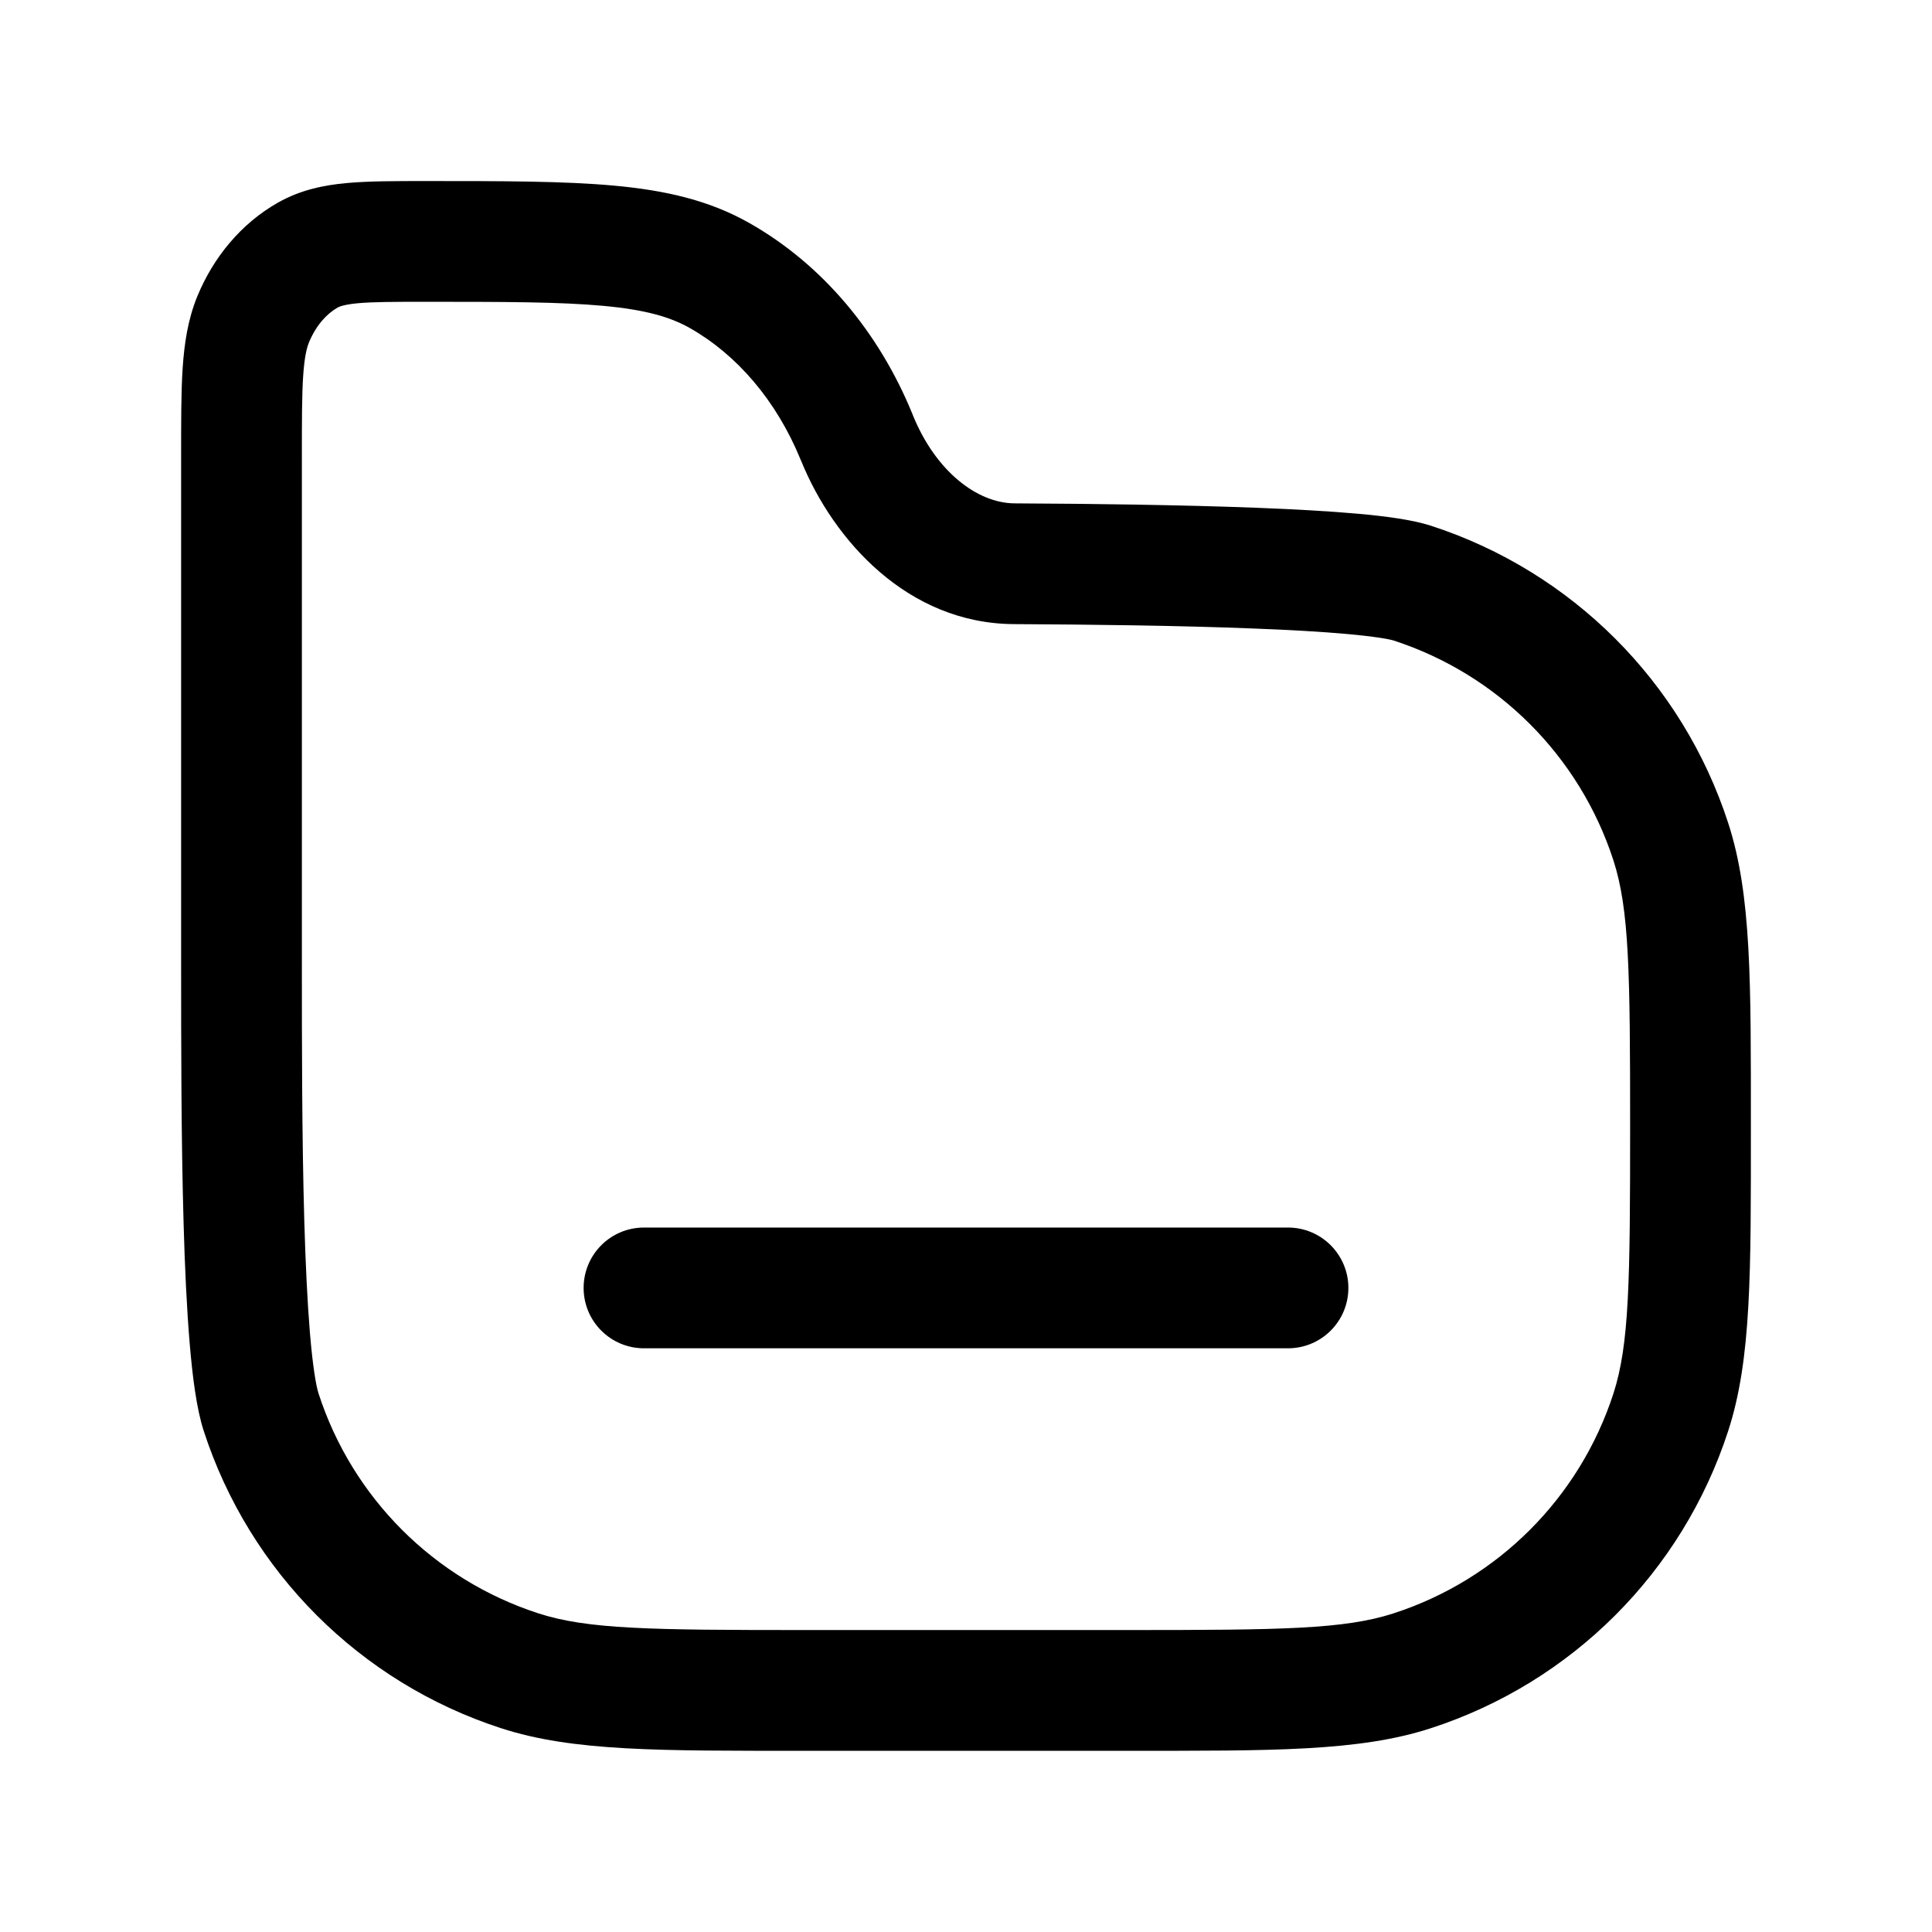 <svg width="24" height="24" viewBox="0 0 24 24" fill="none" xmlns="http://www.w3.org/2000/svg">
<path d="M6.455 20.755L6.223 21.468L6.223 21.468L6.455 20.755ZM3.244 17.544L3.958 17.313L3.958 17.313L3.244 17.544ZM20.755 17.544L21.468 17.776L21.468 17.776L20.755 17.544ZM17.545 20.755L17.776 21.468L17.776 21.468L17.545 20.755ZM12.6 7.003L12.596 7.753L12.596 7.753L12.6 7.003ZM17.545 7.244L17.776 6.531L17.776 6.531L17.545 7.244ZM20.755 10.454L21.468 10.223L21.468 10.223L20.755 10.454ZM8.941 3.424L8.571 4.076L8.571 4.076L8.941 3.424ZM10.64 5.426L9.945 5.709L9.945 5.709L10.64 5.426ZM3.823 3.169L3.453 2.517L3.453 2.517L3.823 3.169ZM3.144 3.97L2.449 3.686L2.449 3.686L3.144 3.97ZM10.649 5.449L9.955 5.732L9.955 5.732L10.649 5.449ZM8 15.249C7.585 15.249 7.25 15.585 7.25 15.999C7.25 16.414 7.585 16.749 8 16.749V15.249ZM16 16.749C16.414 16.749 16.75 16.414 16.75 15.999C16.75 15.585 16.414 15.249 16 15.249V16.749ZM14 20.249H10V21.749H14V20.249ZM10 20.249C8.08 20.249 7.298 20.24 6.686 20.041L6.223 21.468C7.117 21.759 8.197 21.749 10 21.749V20.249ZM2.25 11.999C2.25 12.928 2.25 14.137 2.281 15.209C2.296 15.745 2.32 16.255 2.356 16.685C2.39 17.091 2.44 17.496 2.531 17.776L3.958 17.313C3.926 17.217 3.885 16.972 3.85 16.559C3.818 16.169 3.795 15.69 3.78 15.166C3.75 14.119 3.75 12.932 3.75 11.999H2.25ZM6.686 20.041C5.393 19.621 4.378 18.607 3.958 17.313L2.531 17.776C3.1 19.527 4.472 20.899 6.223 21.468L6.686 20.041ZM20.25 13.999C20.25 15.919 20.24 16.701 20.042 17.313L21.468 17.776C21.759 16.882 21.75 15.802 21.75 13.999H20.25ZM14 21.749C15.803 21.749 16.882 21.759 17.776 21.468L17.313 20.041C16.701 20.24 15.919 20.249 14 20.249V21.749ZM20.042 17.313C19.621 18.607 18.607 19.621 17.313 20.041L17.776 21.468C19.527 20.899 20.899 19.527 21.468 17.776L20.042 17.313ZM12.596 7.753C13.566 7.758 14.648 7.771 15.557 7.807C16.012 7.824 16.415 7.847 16.736 7.876C17.08 7.907 17.26 7.94 17.313 7.957L17.776 6.531C17.542 6.455 17.203 6.412 16.87 6.382C16.514 6.35 16.081 6.326 15.615 6.308C14.681 6.272 13.578 6.258 12.604 6.253L12.596 7.753ZM21.75 13.999C21.75 12.197 21.759 11.117 21.468 10.223L20.042 10.686C20.24 11.298 20.25 12.08 20.25 13.999H21.75ZM17.313 7.957C18.607 8.378 19.621 9.392 20.042 10.686L21.468 10.223C20.899 8.472 19.527 7.1 17.776 6.531L17.313 7.957ZM3.75 11.999V5.693H2.25V11.999H3.75ZM5.285 3.749C6.269 3.749 6.955 3.75 7.491 3.799C8.015 3.847 8.326 3.937 8.571 4.076L9.311 2.772C8.808 2.486 8.261 2.364 7.628 2.306C7.008 2.249 6.241 2.249 5.285 2.249V3.749ZM8.571 4.076C9.151 4.405 9.644 4.973 9.945 5.709L11.334 5.142C10.92 4.129 10.216 3.285 9.311 2.772L8.571 4.076ZM5.285 2.249C4.912 2.249 4.581 2.249 4.307 2.274C4.022 2.3 3.732 2.359 3.453 2.517L4.193 3.821C4.214 3.81 4.267 3.784 4.444 3.767C4.633 3.75 4.884 3.749 5.285 3.749V2.249ZM3.75 5.693C3.75 5.226 3.75 4.913 3.766 4.67C3.782 4.434 3.81 4.323 3.838 4.254L2.449 3.686C2.334 3.97 2.29 4.263 2.269 4.572C2.249 4.875 2.25 5.246 2.25 5.693H3.75ZM3.453 2.517C2.994 2.777 2.649 3.198 2.449 3.686L3.838 4.254C3.925 4.042 4.059 3.898 4.193 3.821L3.453 2.517ZM11.343 5.165L11.334 5.142L9.945 5.709L9.955 5.732L11.343 5.165ZM12.604 6.253C12.134 6.25 11.623 5.849 11.343 5.165L9.955 5.732C10.354 6.708 11.273 7.746 12.596 7.753L12.604 6.253ZM8 16.749H16V15.249H8V16.749Z" fill="black"/>
</svg>
